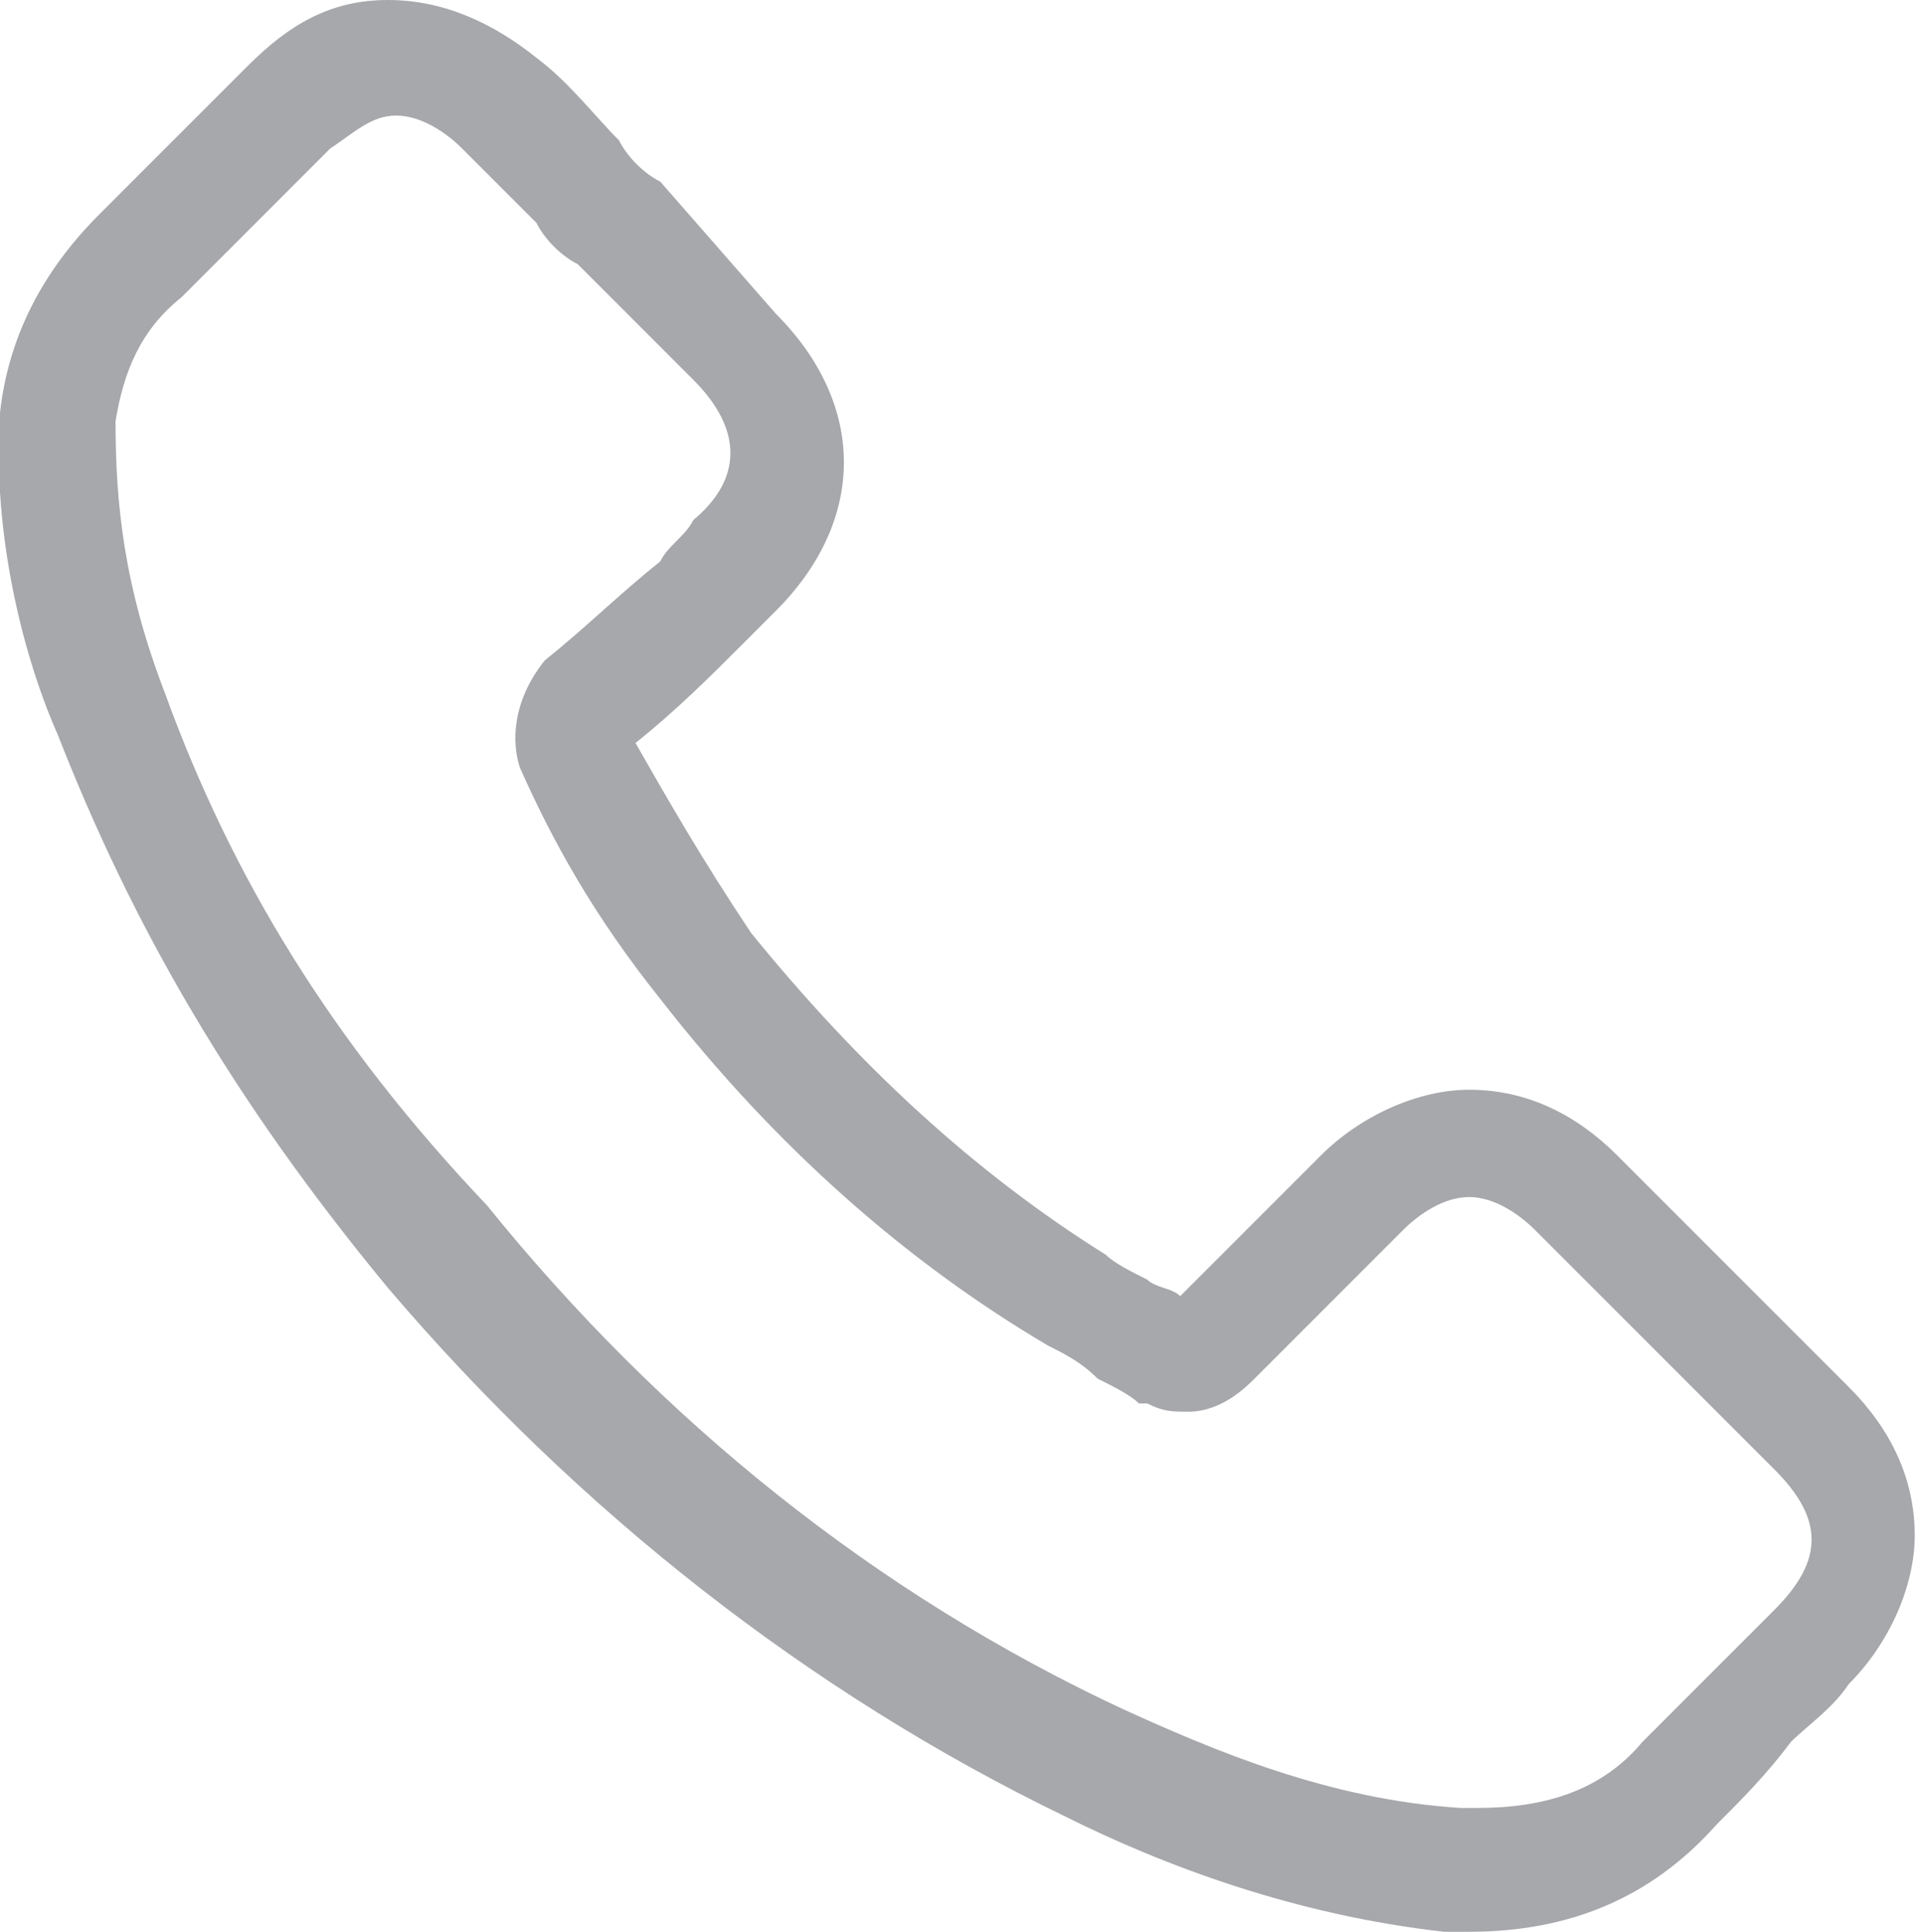 <?xml version="1.0" encoding="utf-8"?>
<!-- Generator: Adobe Illustrator 22.0.0, SVG Export Plug-In . SVG Version: 6.00 Build 0)  -->
<svg version="1.1" id="Layer_1" xmlns="http://www.w3.org/2000/svg" xmlns:xlink="http://www.w3.org/1999/xlink" x="0px" y="0px"
	 viewBox="0 0 23.3 23.4" style="enable-background:new 0 0 23.3 23.4;" xml:space="preserve">
<style type="text/css">
	.st0{fill:#A7A8AB;}
</style>
<path class="st0" d="M19.6,14c-0.5-0.5-1.1-0.8-1.8-0.8c-0.6,0-1.3,0.3-1.8,0.8l-1.7,1.7c-0.1-0.1-0.3-0.1-0.4-0.2
	c-0.2-0.1-0.4-0.2-0.5-0.3c-1.6-1-3-2.3-4.3-3.9C8.5,10.4,8.1,9.7,7.7,9C8.2,8.6,8.6,8.2,9,7.8c0.1-0.1,0.3-0.3,0.4-0.4
	c1.1-1.1,1.1-2.5,0-3.6L8,2.2C7.8,2.1,7.6,1.9,7.5,1.7c-0.3-0.3-0.6-0.7-1-1C6,0.3,5.4,0,4.7,0S3.5,0.3,3,0.8c0,0,0,0,0,0L1.2,2.6
	C0.5,3.3,0.1,4.1,0,5c-0.1,1.5,0.3,3,0.7,3.9c0.9,2.3,2.1,4.4,4,6.7c2.3,2.7,5.1,4.9,8.2,6.4c1.2,0.6,2.8,1.2,4.6,1.4
	c0.1,0,0.2,0,0.3,0c1.2,0,2.2-0.4,3-1.3c0,0,0,0,0,0c0.3-0.3,0.6-0.6,0.9-1c0.2-0.2,0.5-0.4,0.7-0.7c0.5-0.5,0.8-1.2,0.8-1.8
	c0-0.7-0.3-1.3-0.8-1.8L19.6,14z M21.5,19.5C21.5,19.5,21.5,19.5,21.5,19.5c-0.2,0.2-0.4,0.4-0.6,0.6c-0.3,0.3-0.7,0.7-1,1
	c-0.5,0.6-1.2,0.8-2,0.8c-0.1,0-0.2,0-0.2,0c-1.6-0.1-3-0.7-4.1-1.2c-3-1.4-5.6-3.5-7.7-6.1C4,12.6,2.8,10.6,2,8.4
	C1.5,7.1,1.4,6.1,1.4,5.1C1.5,4.5,1.7,4,2.2,3.6L4,1.8c0.3-0.2,0.5-0.4,0.8-0.4c0.3,0,0.6,0.2,0.8,0.4c0,0,0,0,0,0
	c0.3,0.3,0.6,0.6,0.9,0.9C6.6,2.9,6.8,3.1,7,3.2l1.4,1.4C9,5.2,9,5.8,8.4,6.3C8.3,6.5,8.1,6.6,8,6.8C7.5,7.2,7.1,7.6,6.6,8
	c0,0,0,0,0,0C6.2,8.5,6.2,9,6.3,9.3c0,0,0,0,0,0c0.4,0.9,0.9,1.8,1.7,2.8l0,0c1.4,1.8,3,3.2,4.7,4.2c0.2,0.1,0.4,0.2,0.6,0.4
	c0.2,0.1,0.4,0.2,0.5,0.3c0,0,0,0,0.1,0c0.2,0.1,0.3,0.1,0.5,0.1c0.4,0,0.7-0.3,0.8-0.4l1.8-1.8c0.2-0.2,0.5-0.4,0.8-0.4
	c0.3,0,0.6,0.2,0.8,0.4c0,0,0,0,0,0l2.9,2.9C22.1,18.4,22.1,18.9,21.5,19.5z"/>
</svg>
